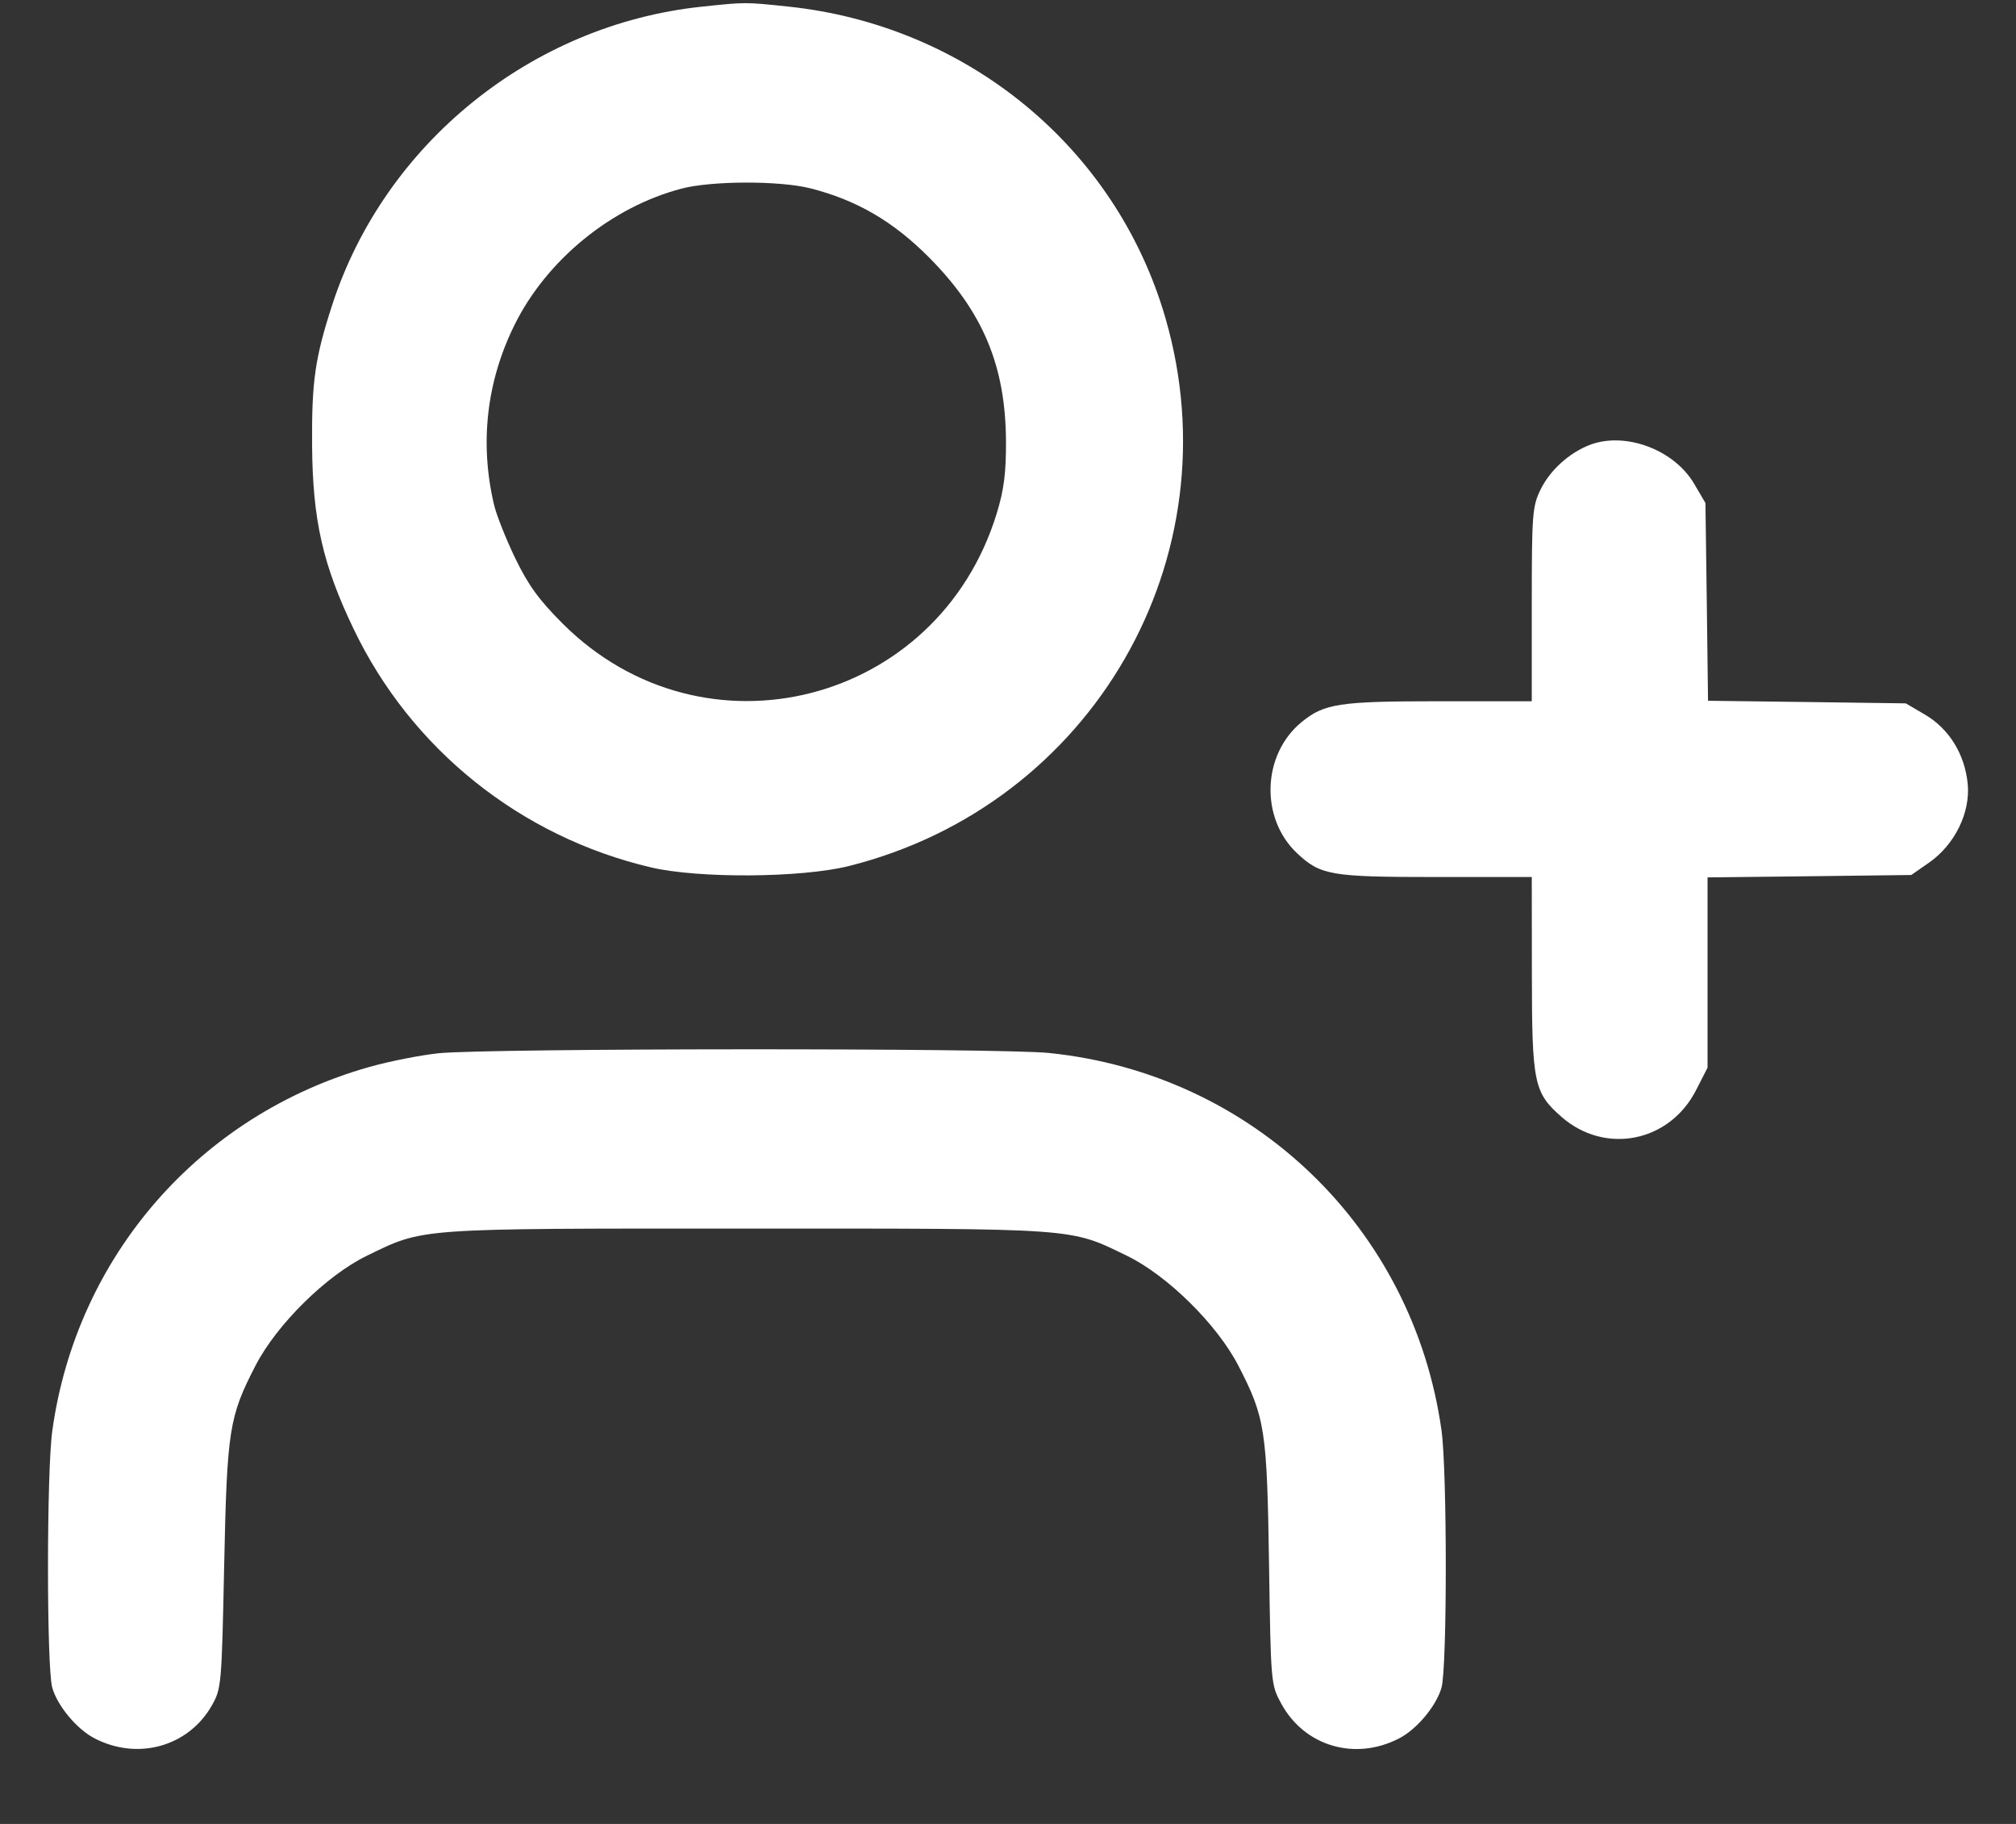 <svg width="21" height="19" viewBox="0 0 21 19" fill="none" xmlns="http://www.w3.org/2000/svg">
<rect x="0" y="0" width="21" height="19" fill="#333333" stroke="none"/>
<path fill-rule="evenodd" clip-rule="evenodd" d="M7.306 0.07C5.539 0.257 4.008 1.494 3.461 3.175C3.281 3.729 3.246 3.973 3.251 4.644C3.257 5.418 3.362 5.882 3.684 6.553C4.284 7.805 5.423 8.717 6.782 9.036C7.283 9.153 8.349 9.145 8.845 9.021C11.379 8.384 12.864 5.812 12.14 3.313C11.627 1.541 10.078 0.263 8.206 0.068C7.759 0.021 7.766 0.021 7.306 0.07ZM7.099 1.965C6.369 2.156 5.692 2.709 5.358 3.388C5.068 3.976 4.995 4.617 5.146 5.257C5.171 5.365 5.271 5.616 5.367 5.815C5.503 6.096 5.613 6.248 5.862 6.497C7.331 7.963 9.773 7.341 10.383 5.347C10.458 5.102 10.48 4.928 10.479 4.601C10.476 3.813 10.24 3.248 9.677 2.681C9.304 2.306 8.923 2.084 8.442 1.962C8.123 1.881 7.413 1.882 7.099 1.965ZM16.562 4.634C16.345 4.717 16.144 4.9 16.046 5.103C15.962 5.276 15.956 5.358 15.956 6.297V7.305H14.992C13.946 7.305 13.793 7.329 13.556 7.524C13.146 7.862 13.125 8.526 13.512 8.889C13.756 9.118 13.864 9.136 14.954 9.136H15.956L15.957 10.148C15.958 11.284 15.978 11.382 16.265 11.634C16.72 12.033 17.393 11.899 17.669 11.353L17.787 11.122V10.131V9.14L18.848 9.128L19.909 9.115L20.093 8.987C20.361 8.801 20.526 8.466 20.497 8.166C20.467 7.857 20.304 7.593 20.053 7.445L19.852 7.327L18.822 7.313L17.792 7.3L17.779 6.27L17.765 5.24L17.647 5.039C17.439 4.684 16.93 4.494 16.562 4.634ZM4.566 10.972C4.379 10.992 4.053 11.056 3.842 11.116C2.078 11.617 0.797 13.088 0.545 14.903C0.485 15.328 0.485 17.367 0.544 17.579C0.597 17.769 0.799 18.012 0.984 18.108C1.434 18.342 1.961 18.195 2.205 17.769C2.306 17.592 2.309 17.562 2.335 16.311C2.365 14.893 2.386 14.759 2.662 14.225C2.883 13.796 3.4 13.287 3.82 13.082C4.422 12.79 4.306 12.798 7.78 12.798C11.254 12.798 11.138 12.79 11.74 13.082C12.161 13.287 12.677 13.796 12.899 14.225C13.178 14.765 13.198 14.893 13.219 16.29C13.238 17.539 13.238 17.547 13.346 17.746C13.588 18.192 14.116 18.347 14.576 18.108C14.761 18.012 14.963 17.769 15.016 17.579C15.075 17.367 15.075 15.328 15.016 14.903C14.722 12.794 13.053 11.187 10.928 10.969C10.414 10.916 5.071 10.919 4.566 10.972Z" fill="white"/>
</svg>
